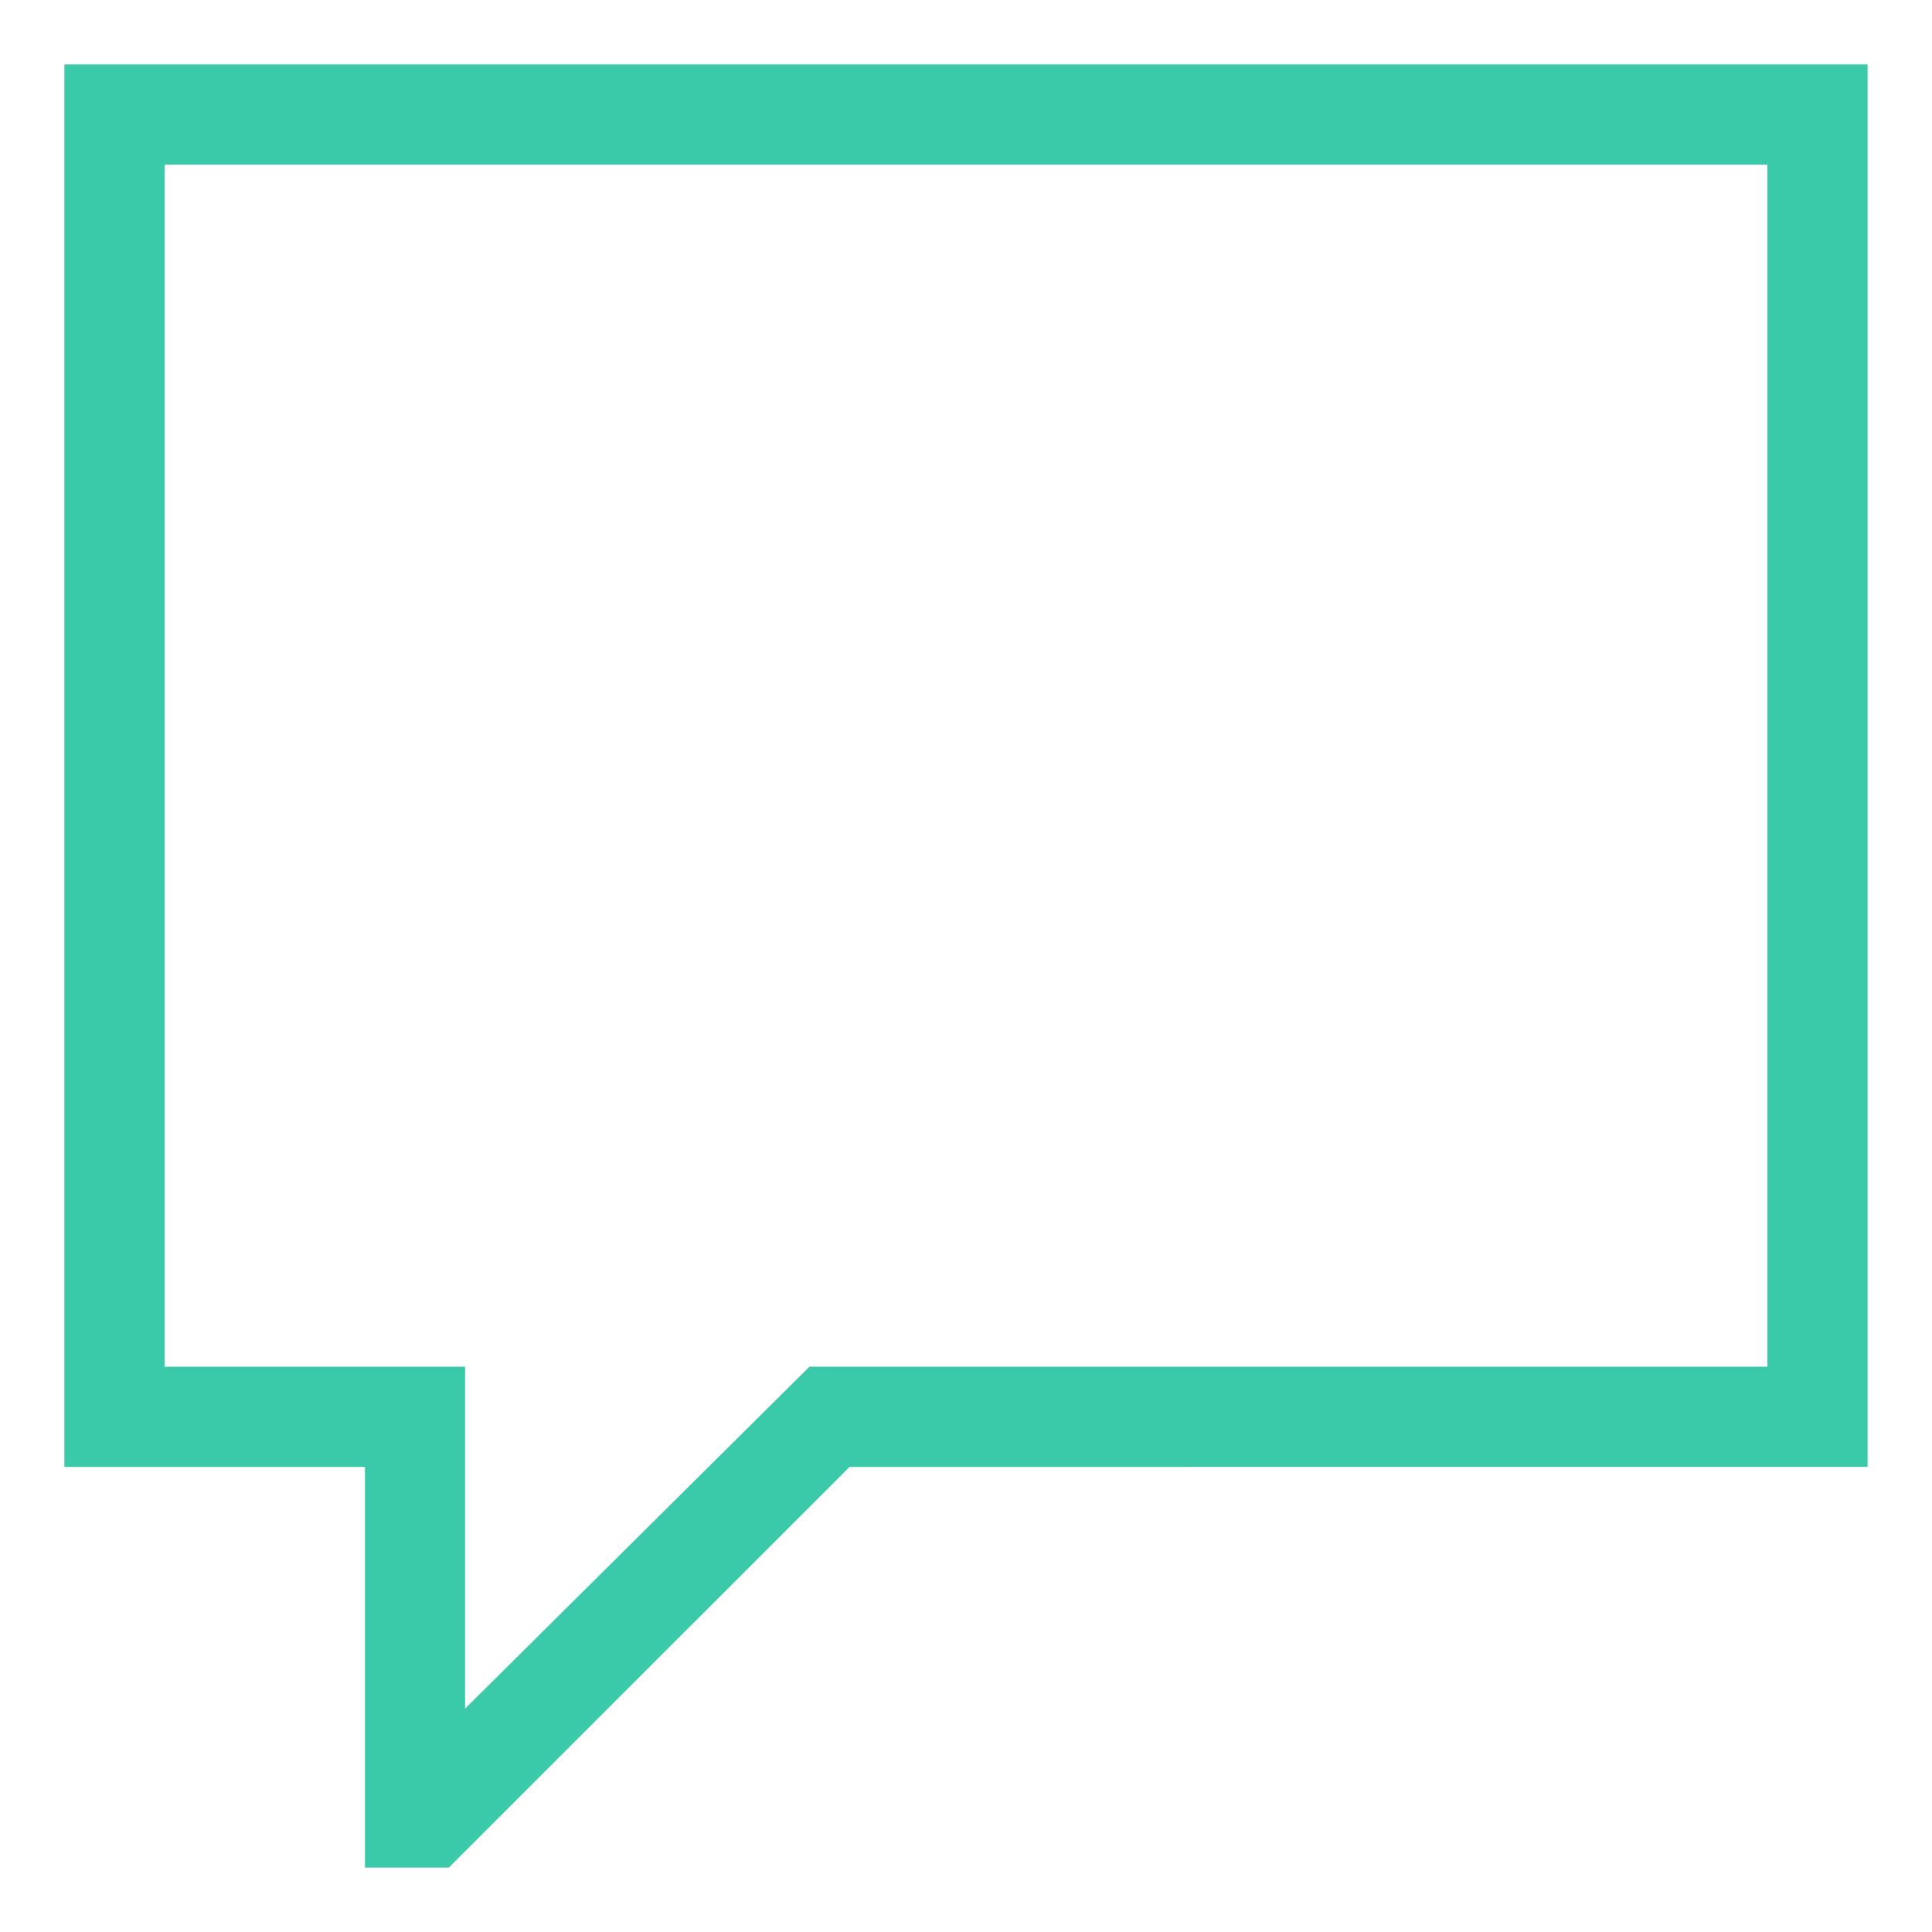 <svg xmlns="http://www.w3.org/2000/svg" width="30" height="30" viewBox="0 0 30 30">
    <path fill="#3ACAAA" fill-rule="nonzero" d="M29 1v21.778H13.192L6.969 29H5.667v-6.222H1V1h28zM2.556 21.222h4.666v5.309l5.347-5.309h14.875V2.556H2.556v18.666z"/>
</svg>
